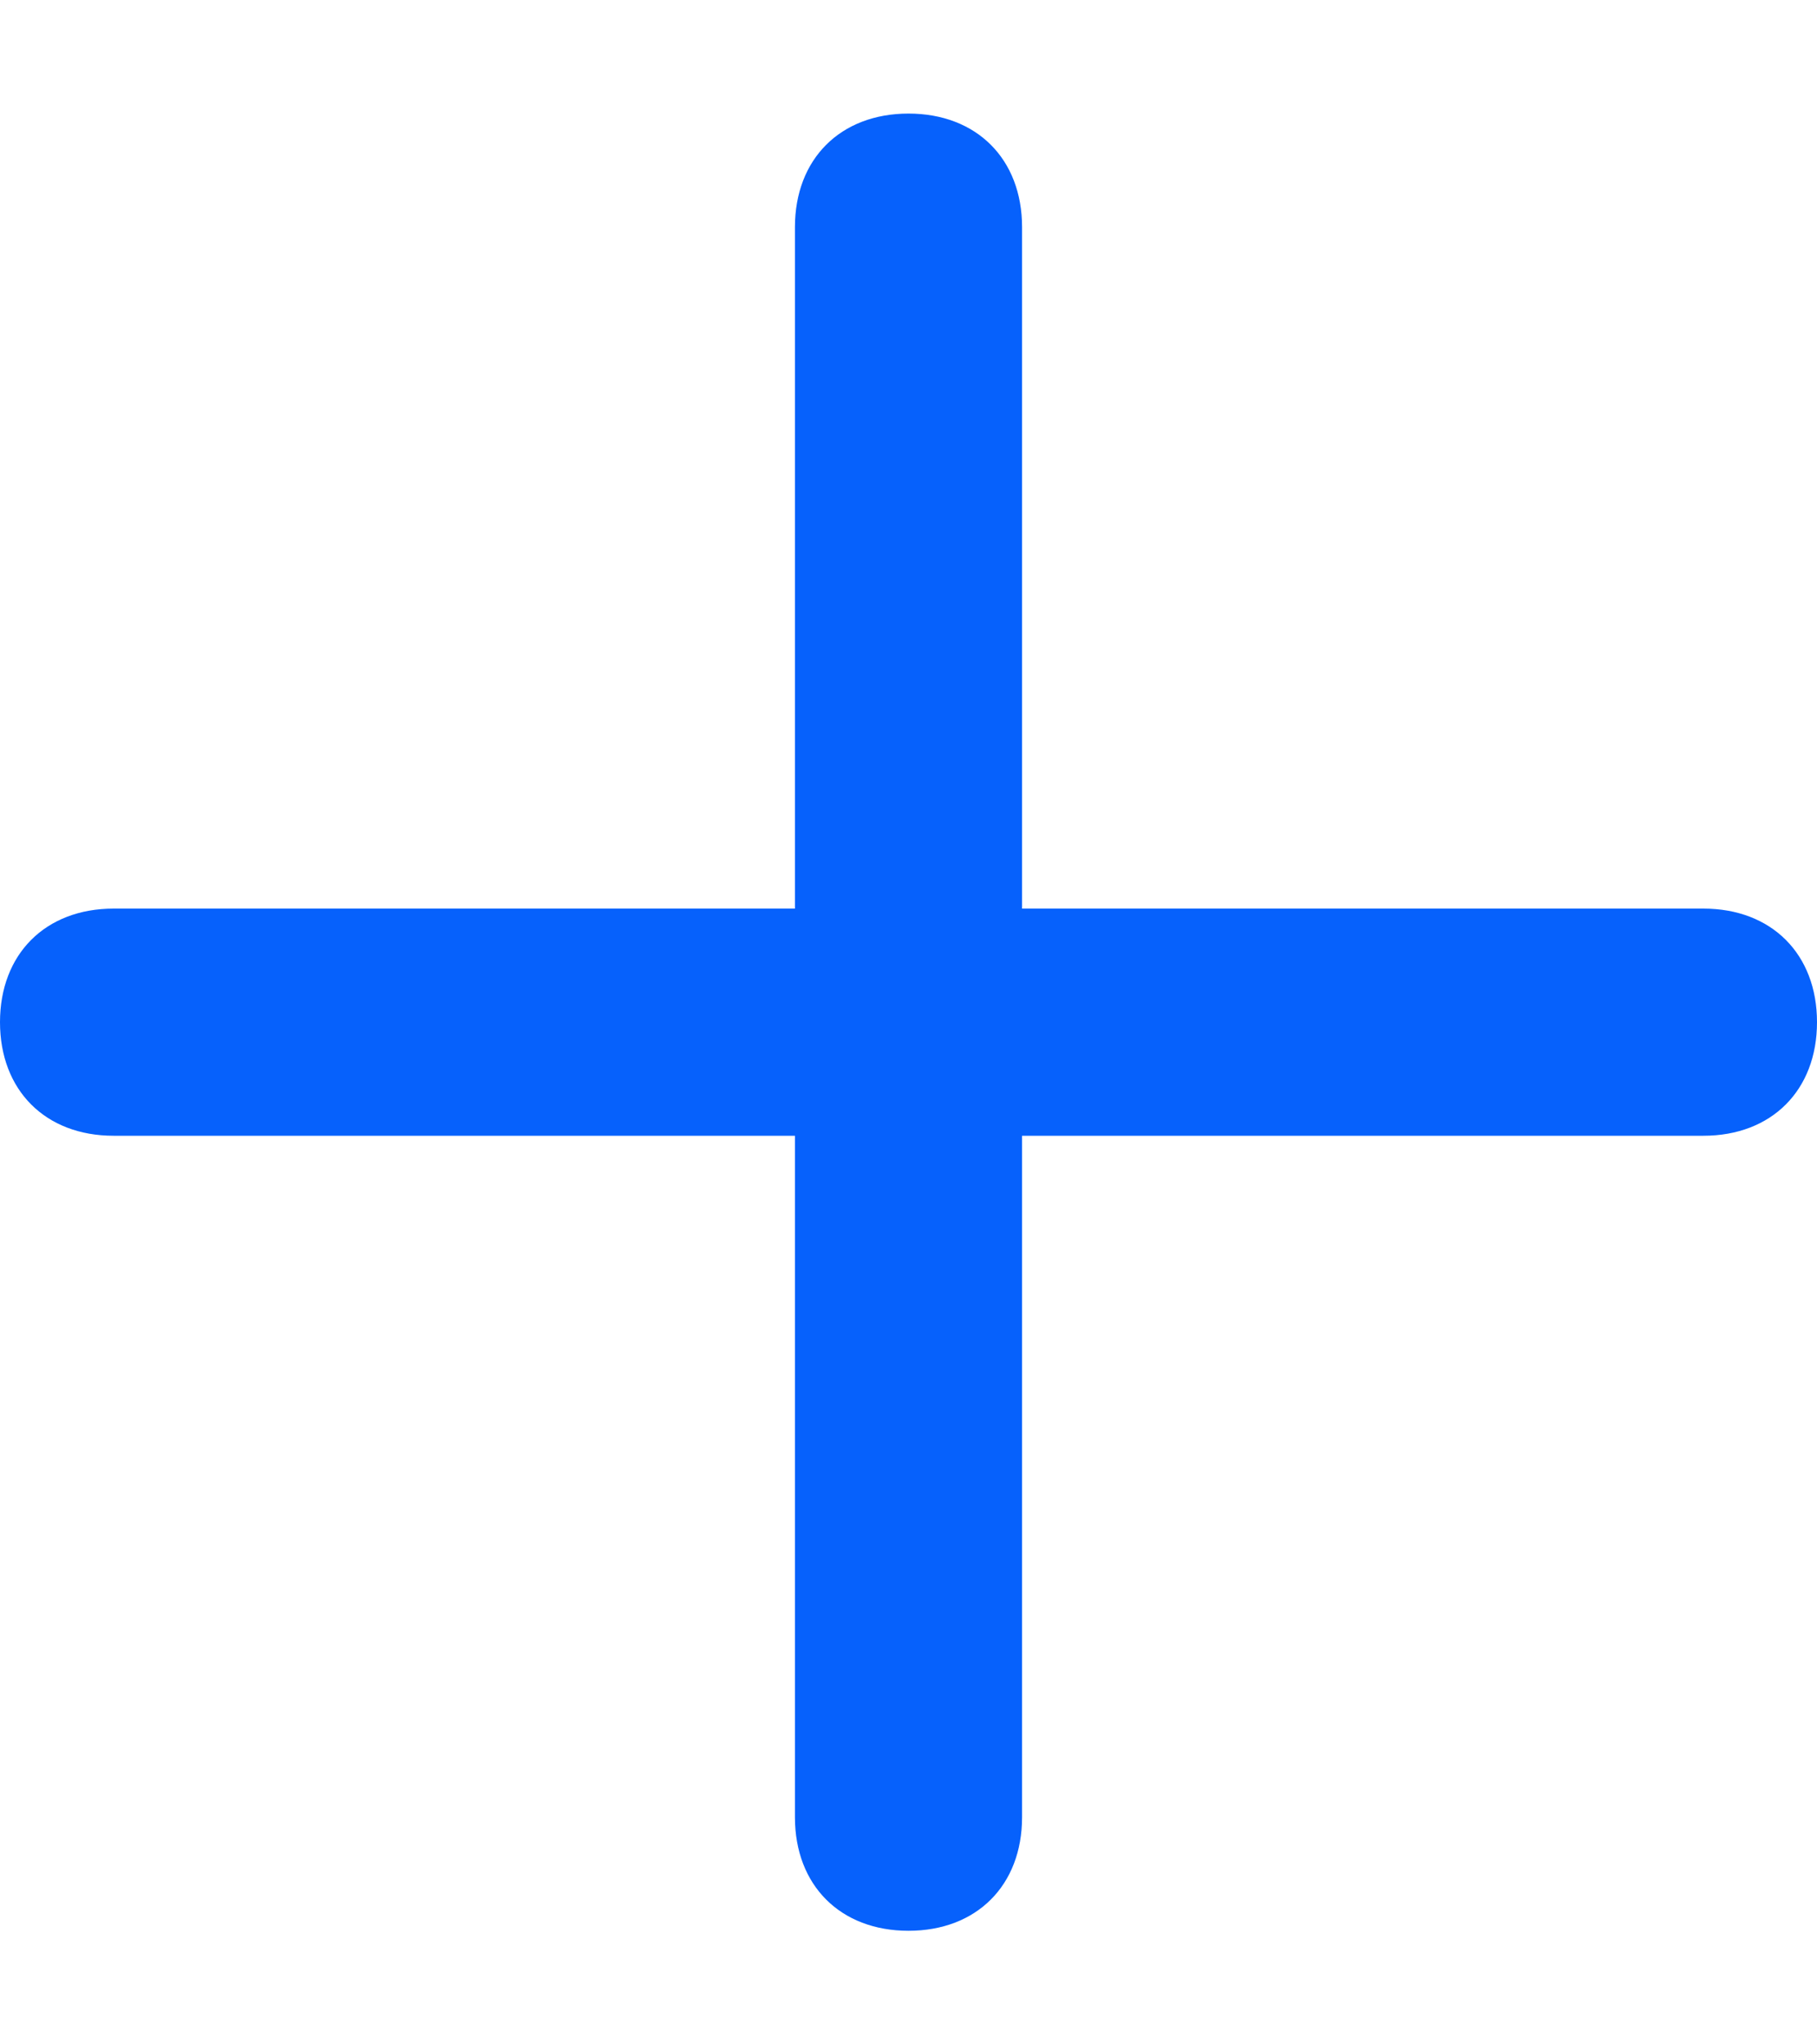 <svg width="8" height="9" viewBox="0 0 8 9" fill="none" xmlns="http://www.w3.org/2000/svg">
<g id="color">
<path id="Mask" d="M7.5 4H4.5V1C4.5 0.7 4.3 0.5 4 0.5C3.7 0.5 3.5 0.7 3.5 1V4H0.5C0.2 4 0 4.2 0 4.5C0 4.8 0.2 5 0.5 5H3.5V8C3.5 8.3 3.7 8.5 4 8.5C4.3 8.5 4.5 8.3 4.5 8V5H7.5C7.8 5 8 4.8 8 4.5C8 4.2 7.8 4 7.5 4Z" fill="#0661FC"/>
</g>
</svg>

